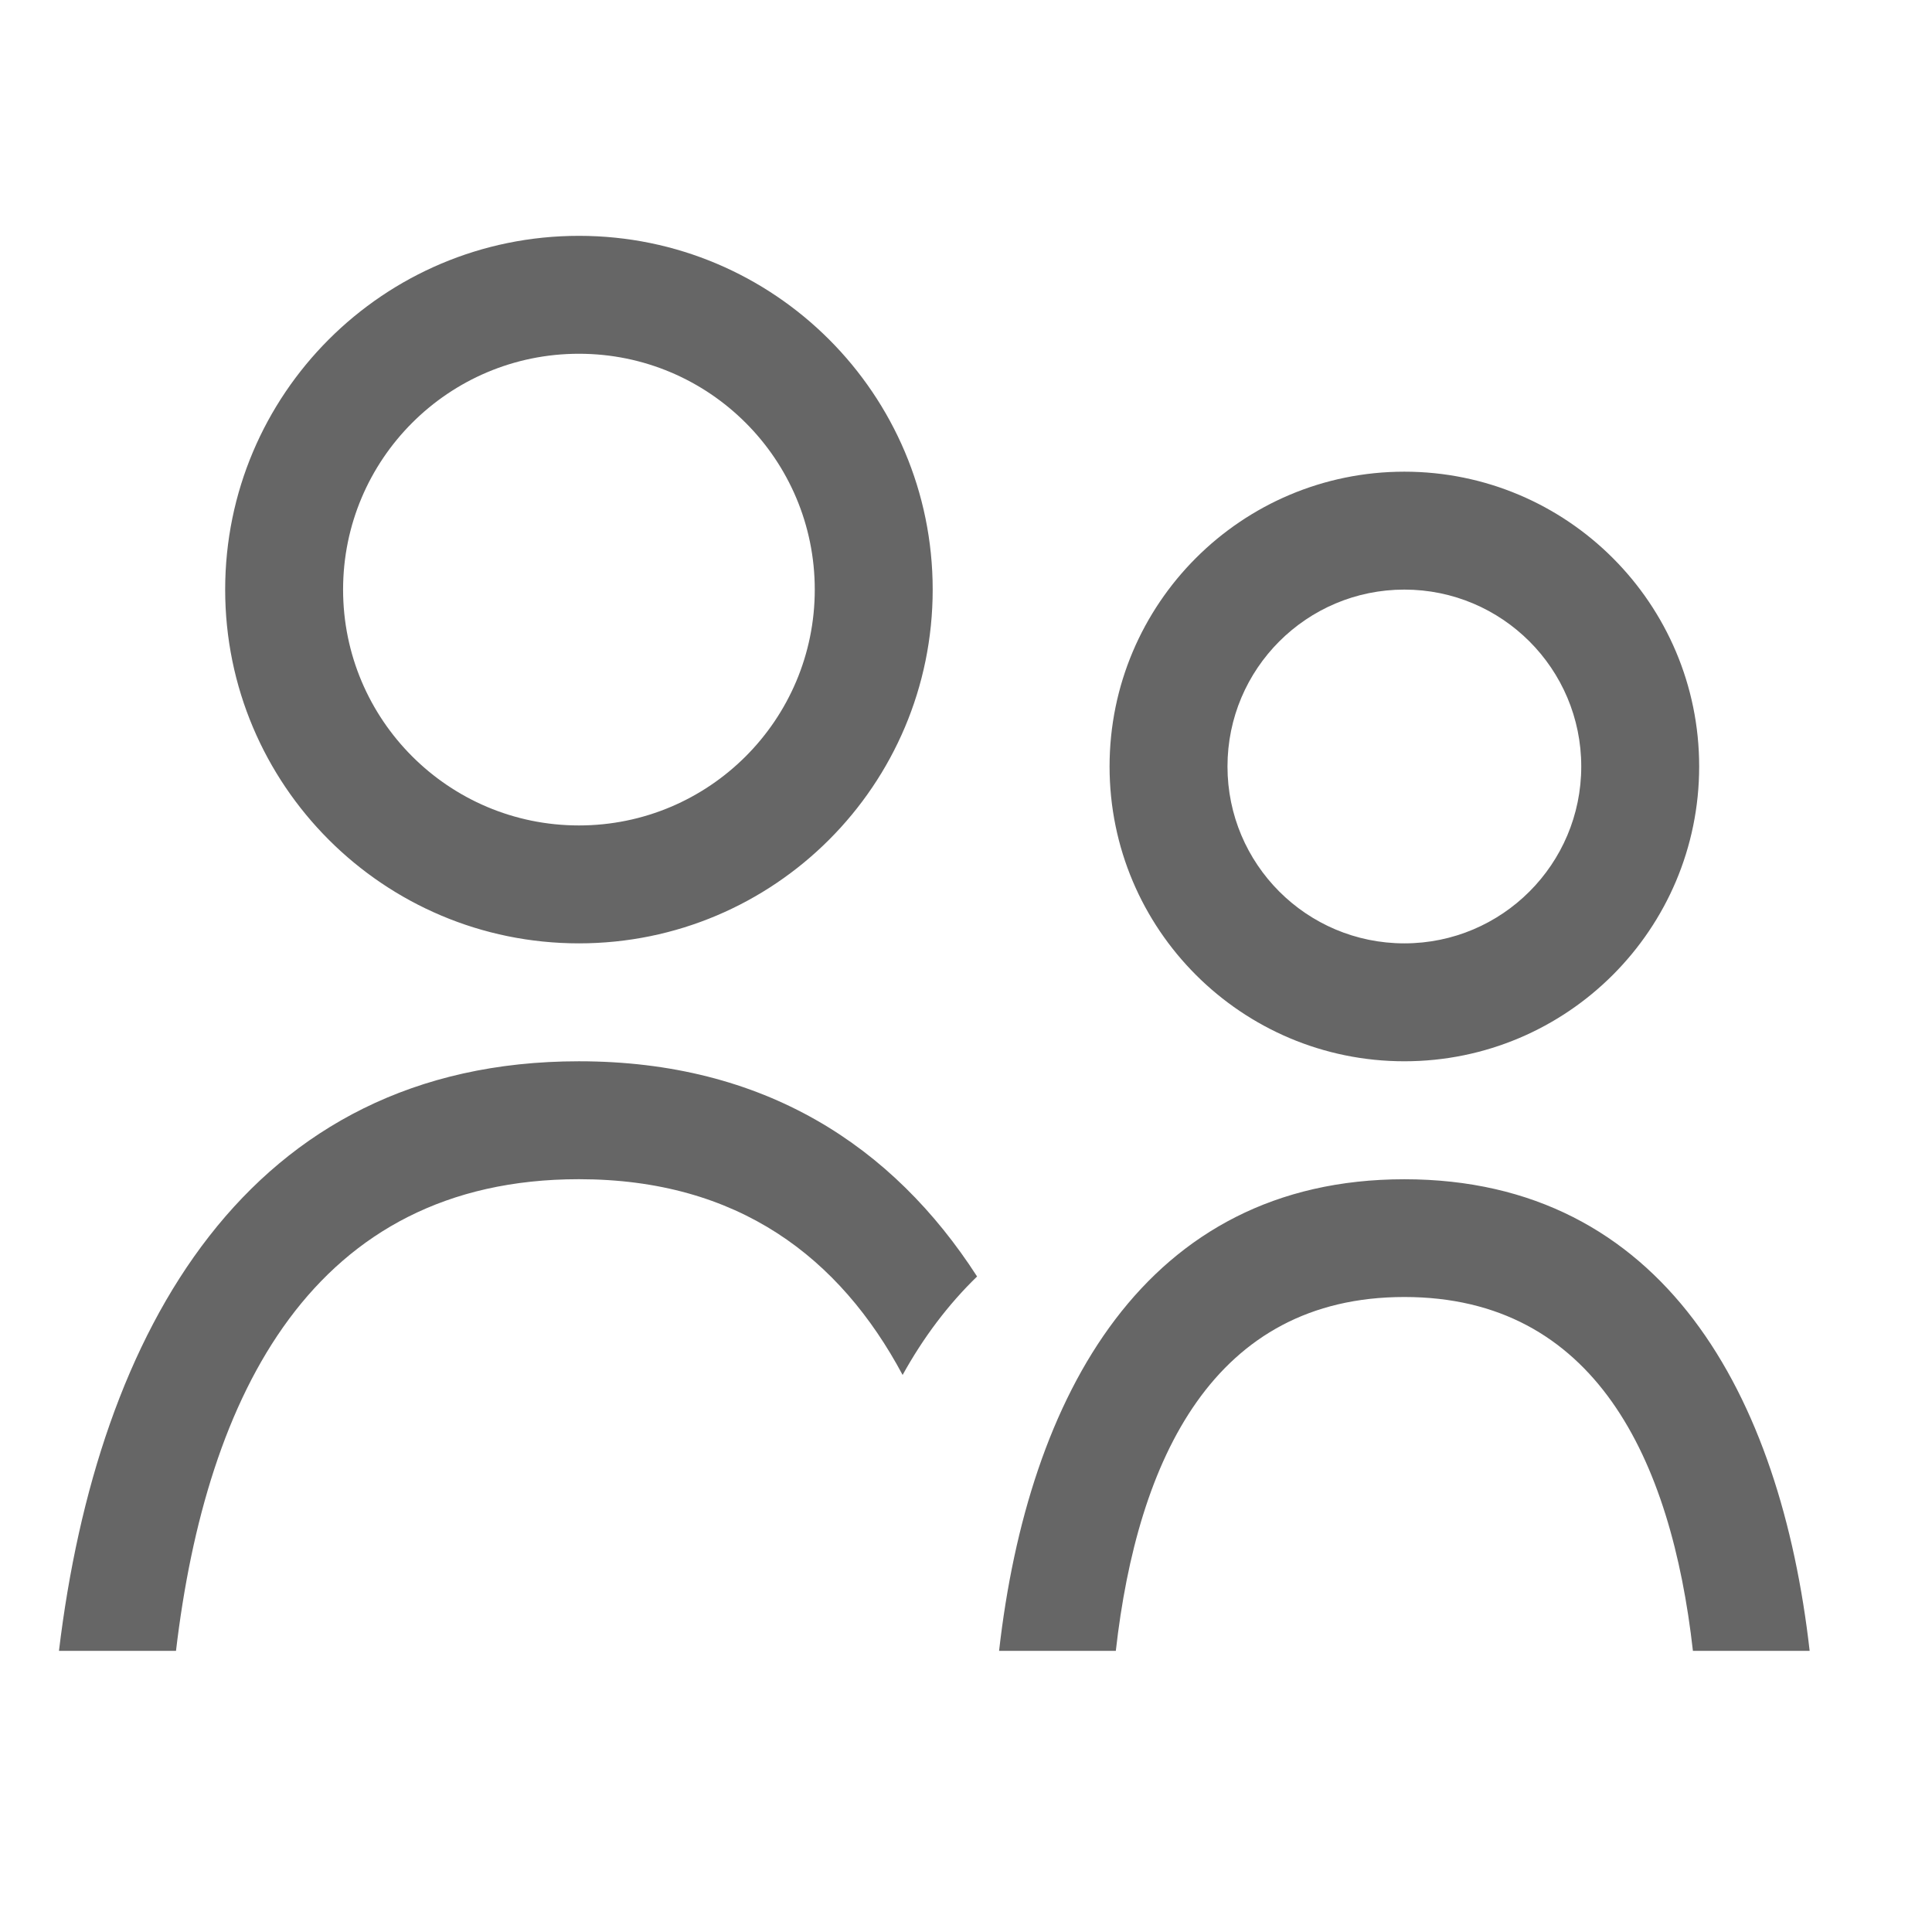 <!--?xml version="1.0"?-->
<svg xmlns="http://www.w3.org/2000/svg" class="icon" style="vertical-align:middle;fill:currentColor;overflow:hidden;" viewBox="0 0 1024 1024" version="1.1" width="200px" height="200px"><path d="M306.844 187.5C375.875 187.5 431.844 243.469 431.844 312.5C431.844 381.531 375.875 437.5 306.844 437.5C237.812 437.5 181.844 381.531 181.844 312.5C181.844 243.469 237.812 187.5 306.844 187.5M306.844 500C410.375 500 494.344 416.062 494.344 312.5C494.344 208.938 410.375 125 306.844 125C203.281 125 119.344 208.938 119.344 312.5C119.344 416.062 203.281 500 306.844 500M744.344 625.031C606.906 625.031 544.875 739.656 529.531 875L591.406 875C602.875 773.094 643.375 687.438 744.344 687.438C845.281 687.438 885.812 773.094 897.281 875L959.156 875C943.781 739.656 881.781 625.031 744.344 625.031M306.844 562.5C131.438 562.5 51.656 705.438 31.25 875L93.281 875C109.312 739.156 165.906 625 306.844 625C391.375 625 445.125 666.531 478.406 728.75C489.344 708.969 502.5 691.469 517.875 676.562C473.25 607.344 405.062 562.5 306.844 562.5M744.344 312.5C796.125 312.5 838.094 354.469 838.094 406.25C838.094 458.031 796.125 500 744.344 500C692.562 500 650.594 458.031 650.594 406.25C650.594 354.469 692.562 312.5 744.344 312.5M744.344 562.5C830.625 562.5 900.594 492.531 900.594 406.25C900.594 319.969 830.625 250 744.344 250C658.062 250 588.094 319.969 588.094 406.25C588.094 492.531 658.062 562.5 744.344 562.5" fill="#666666"></path></svg>
